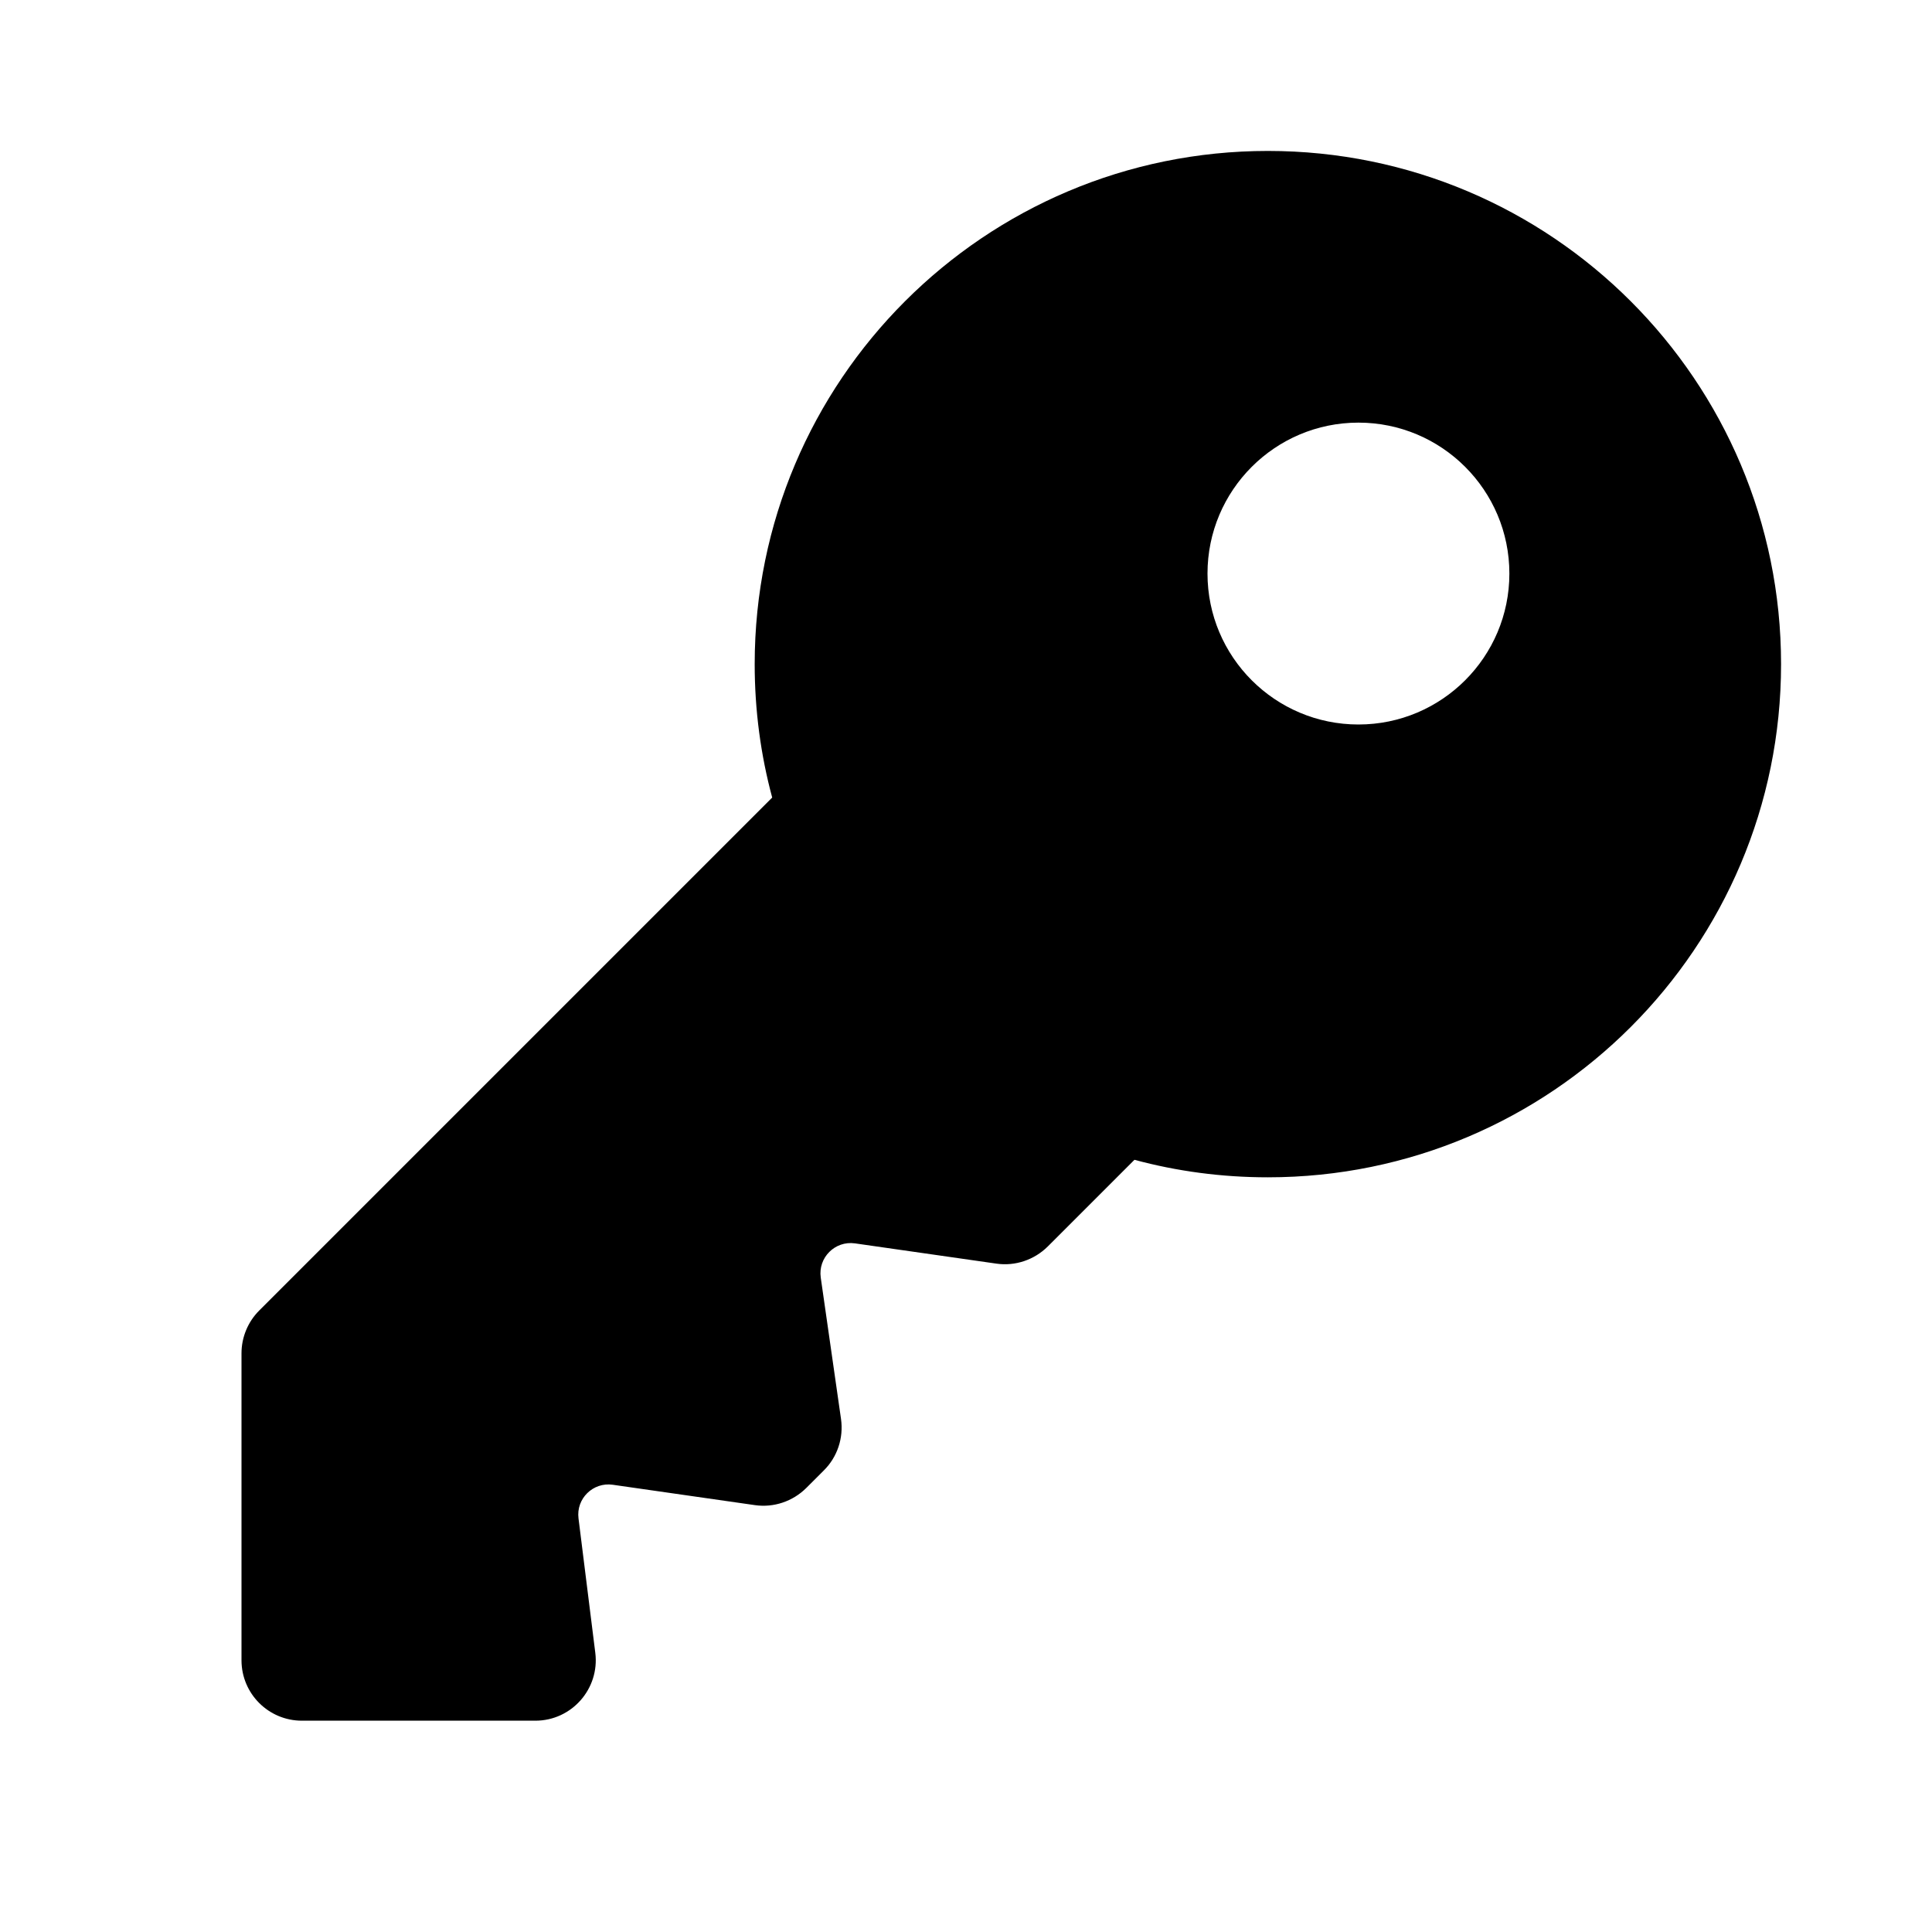 <svg width="16" height="16" viewBox="0 0 16 16" fill="none" xmlns="http://www.w3.org/2000/svg">
<path fill-rule="evenodd" clip-rule="evenodd" d="M14.75 5.5C14.75 7.847 12.847 9.75 10.5 9.75C10.118 9.75 9.747 9.7 9.395 9.605L8.677 10.323C8.565 10.434 8.408 10.487 8.253 10.465L7.08 10.297C6.915 10.274 6.774 10.415 6.797 10.58L6.965 11.752C6.987 11.908 6.935 12.066 6.823 12.177L6.677 12.323C6.565 12.434 6.408 12.487 6.253 12.465L5.074 12.296C4.911 12.273 4.77 12.411 4.791 12.575L4.93 13.688C4.967 13.986 4.734 14.25 4.434 14.25H2.5C2.224 14.25 2 14.026 2 13.75V11.207C2 11.075 2.053 10.947 2.146 10.854L6.395 6.605C6.3 6.253 6.25 5.882 6.25 5.5C6.25 3.153 8.153 1.25 10.5 1.25C12.847 1.25 14.75 3.153 14.75 5.5ZM11.25 6C11.94 6 12.5 5.44 12.5 4.75C12.5 4.06 11.94 3.5 11.25 3.5C10.56 3.5 10 4.06 10 4.75C10 5.44 10.56 6 11.25 6Z" fill="black"/>
</svg>
